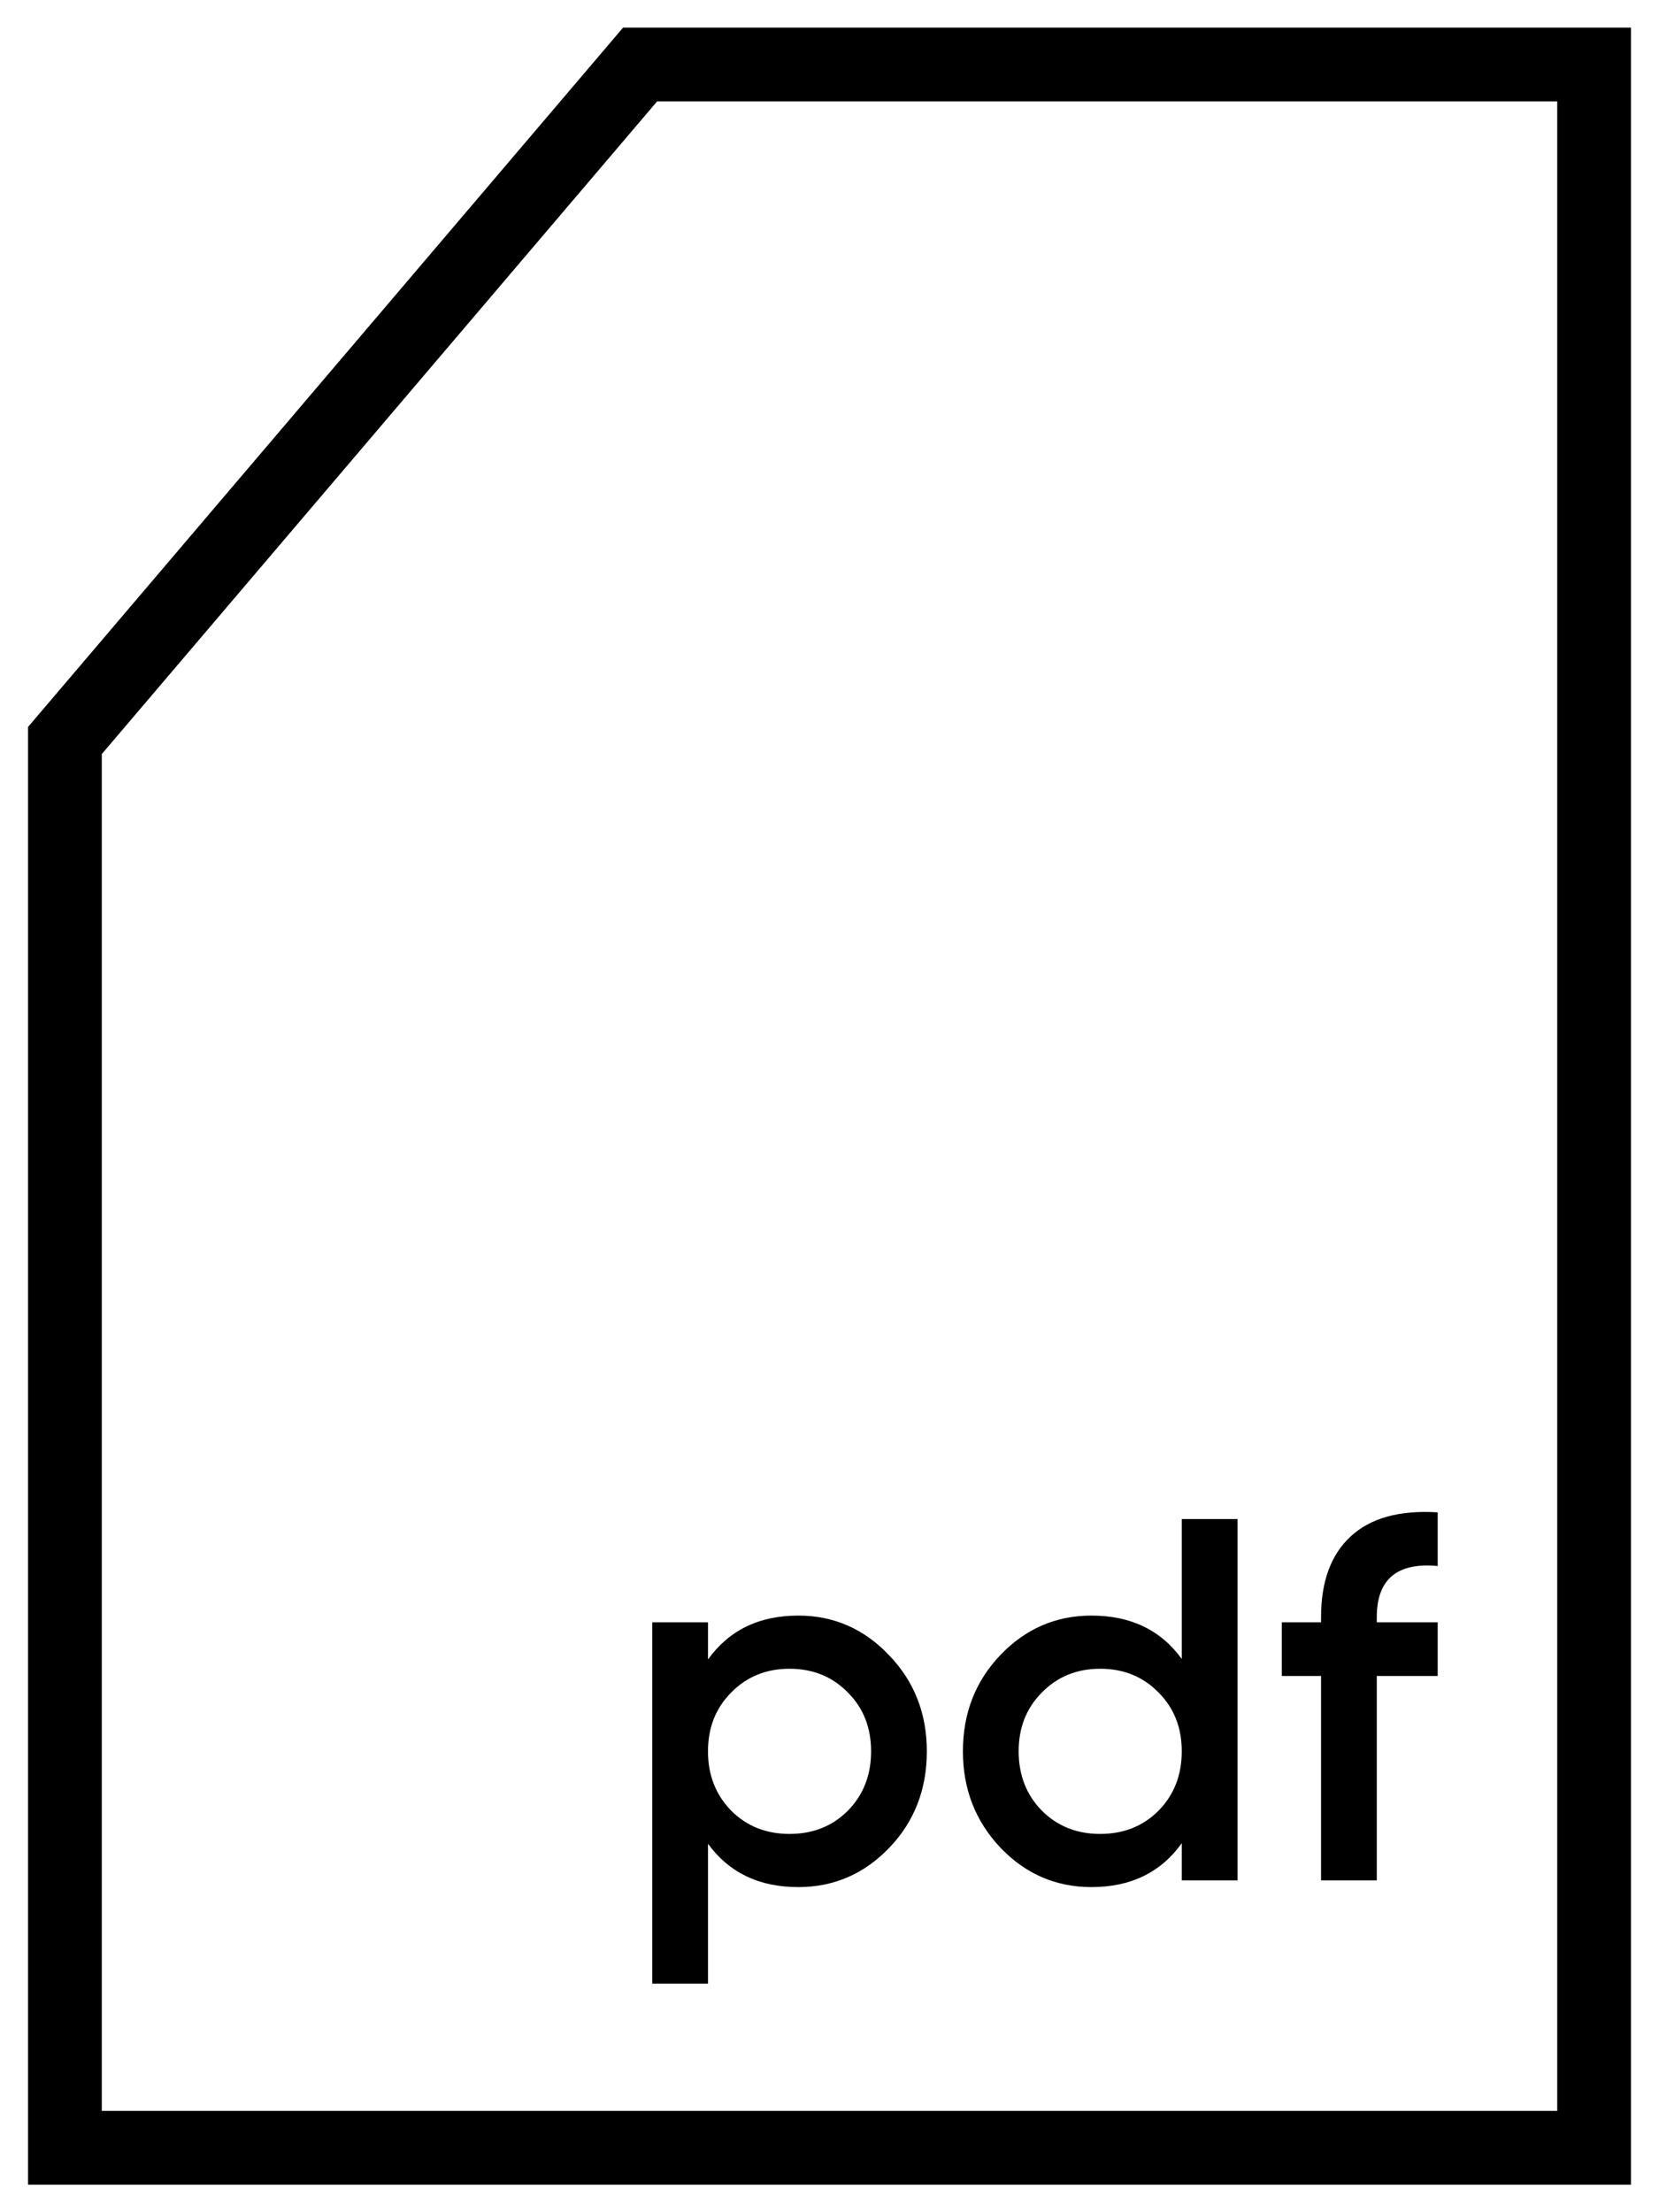 <svg width="45" height="60" viewBox="0 0 45 60" fill="none" xmlns="http://www.w3.org/2000/svg">
<path d="M1.761 20.084L17.363 1.749H43.239V58.252H1.761V20.084Z" stroke="black" stroke-width="2"/>
<path d="M21.654 43.818C22.616 43.818 23.437 44.177 24.119 44.896C24.8 45.605 25.14 46.473 25.14 47.5C25.14 48.536 24.8 49.409 24.119 50.118C23.437 50.827 22.616 51.182 21.654 51.182C20.59 51.182 19.774 50.79 19.204 50.006V53.8H17.692V44H19.204V45.008C19.774 44.215 20.59 43.818 21.654 43.818ZM19.834 49.11C20.255 49.53 20.782 49.74 21.416 49.74C22.051 49.74 22.578 49.53 22.998 49.11C23.419 48.681 23.628 48.144 23.628 47.5C23.628 46.856 23.419 46.324 22.998 45.904C22.578 45.475 22.051 45.26 21.416 45.26C20.782 45.26 20.255 45.475 19.834 45.904C19.415 46.324 19.204 46.856 19.204 47.5C19.204 48.144 19.415 48.681 19.834 49.11ZM32.055 41.2H33.567V51H32.055V49.992C31.486 50.785 30.669 51.182 29.605 51.182C28.644 51.182 27.822 50.827 27.141 50.118C26.46 49.399 26.119 48.527 26.119 47.5C26.119 46.464 26.46 45.591 27.141 44.882C27.822 44.173 28.644 43.818 29.605 43.818C30.669 43.818 31.486 44.21 32.055 44.994V41.2ZM28.261 49.11C28.681 49.53 29.208 49.74 29.843 49.74C30.478 49.74 31.005 49.53 31.425 49.11C31.845 48.681 32.055 48.144 32.055 47.5C32.055 46.856 31.845 46.324 31.425 45.904C31.005 45.475 30.478 45.26 29.843 45.26C29.208 45.26 28.681 45.475 28.261 45.904C27.841 46.324 27.631 46.856 27.631 47.5C27.631 48.144 27.841 48.681 28.261 49.11ZM38.997 42.474C37.896 42.371 37.345 42.833 37.345 43.86V44H38.997V45.456H37.345V51H35.833V45.456H34.769V44H35.833V43.86C35.833 42.899 36.099 42.171 36.631 41.676C37.173 41.172 37.961 40.953 38.997 41.018V42.474Z" fill="black"/>
</svg>
